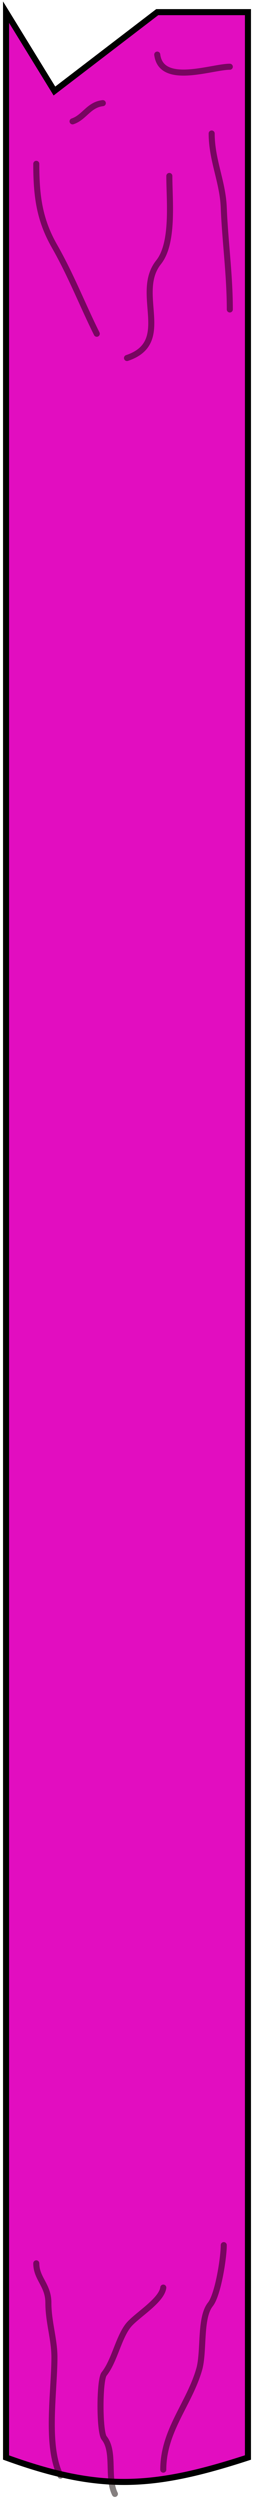 <svg width="42" height="412" viewBox="0 0 42 412" fill="none" xmlns="http://www.w3.org/2000/svg">
<path d="M1 405V2L9 15L26 2H41V405C25.379 410.071 16.621 410.66 1 405Z" fill="#E20DC0" stroke="black"/>
<path d="M37 370C37 372.074 36.058 378.178 34.778 379.778C33.009 381.989 33.777 387.531 32.944 390.444C31.303 396.19 27 400.554 27 407" stroke="#0D0000" stroke-opacity="0.5" stroke-linecap="round"/>
<path d="M6 373C6 375.532 8 376.574 8 379.5C8 382.689 9 385.469 9 388.5C9 394.125 7.516 403.031 10 408" stroke="#0D0000" stroke-opacity="0.5" stroke-linecap="round"/>
<path d="M27 377C26.729 379.171 22.515 381.606 21.222 383.222C19.591 385.262 18.912 389.11 17.222 391.222C16.42 392.226 16.42 400.774 17.222 401.778C19.043 404.054 17.652 408.304 19 411" stroke="#0D0000" stroke-opacity="0.5" stroke-linecap="round"/>
<path d="M26 9C26.647 14.174 34.986 11 38 11" stroke="#0D0000" stroke-opacity="0.5" stroke-linecap="round"/>
<path d="M17 17C14.665 17.259 13.965 19.345 12 20" stroke="#0D0000" stroke-opacity="0.5" stroke-linecap="round"/>
<path d="M35 22C35 26.375 36.836 29.95 37 34.222C37.212 39.738 38 45.224 38 51" stroke="#0D0000" stroke-opacity="0.5" stroke-linecap="round"/>
<path d="M6 27C6 32.258 6.501 36.183 9 40.556C11.778 45.417 13.661 50.323 16 55" stroke="#0D0000" stroke-opacity="0.5" stroke-linecap="round"/>
<path d="M28 29C28 33.101 28.762 40.048 26.222 43.222C22.123 48.346 28.741 56.42 21 59" stroke="#0D0000" stroke-opacity="0.5" stroke-linecap="round"/>
</svg>
